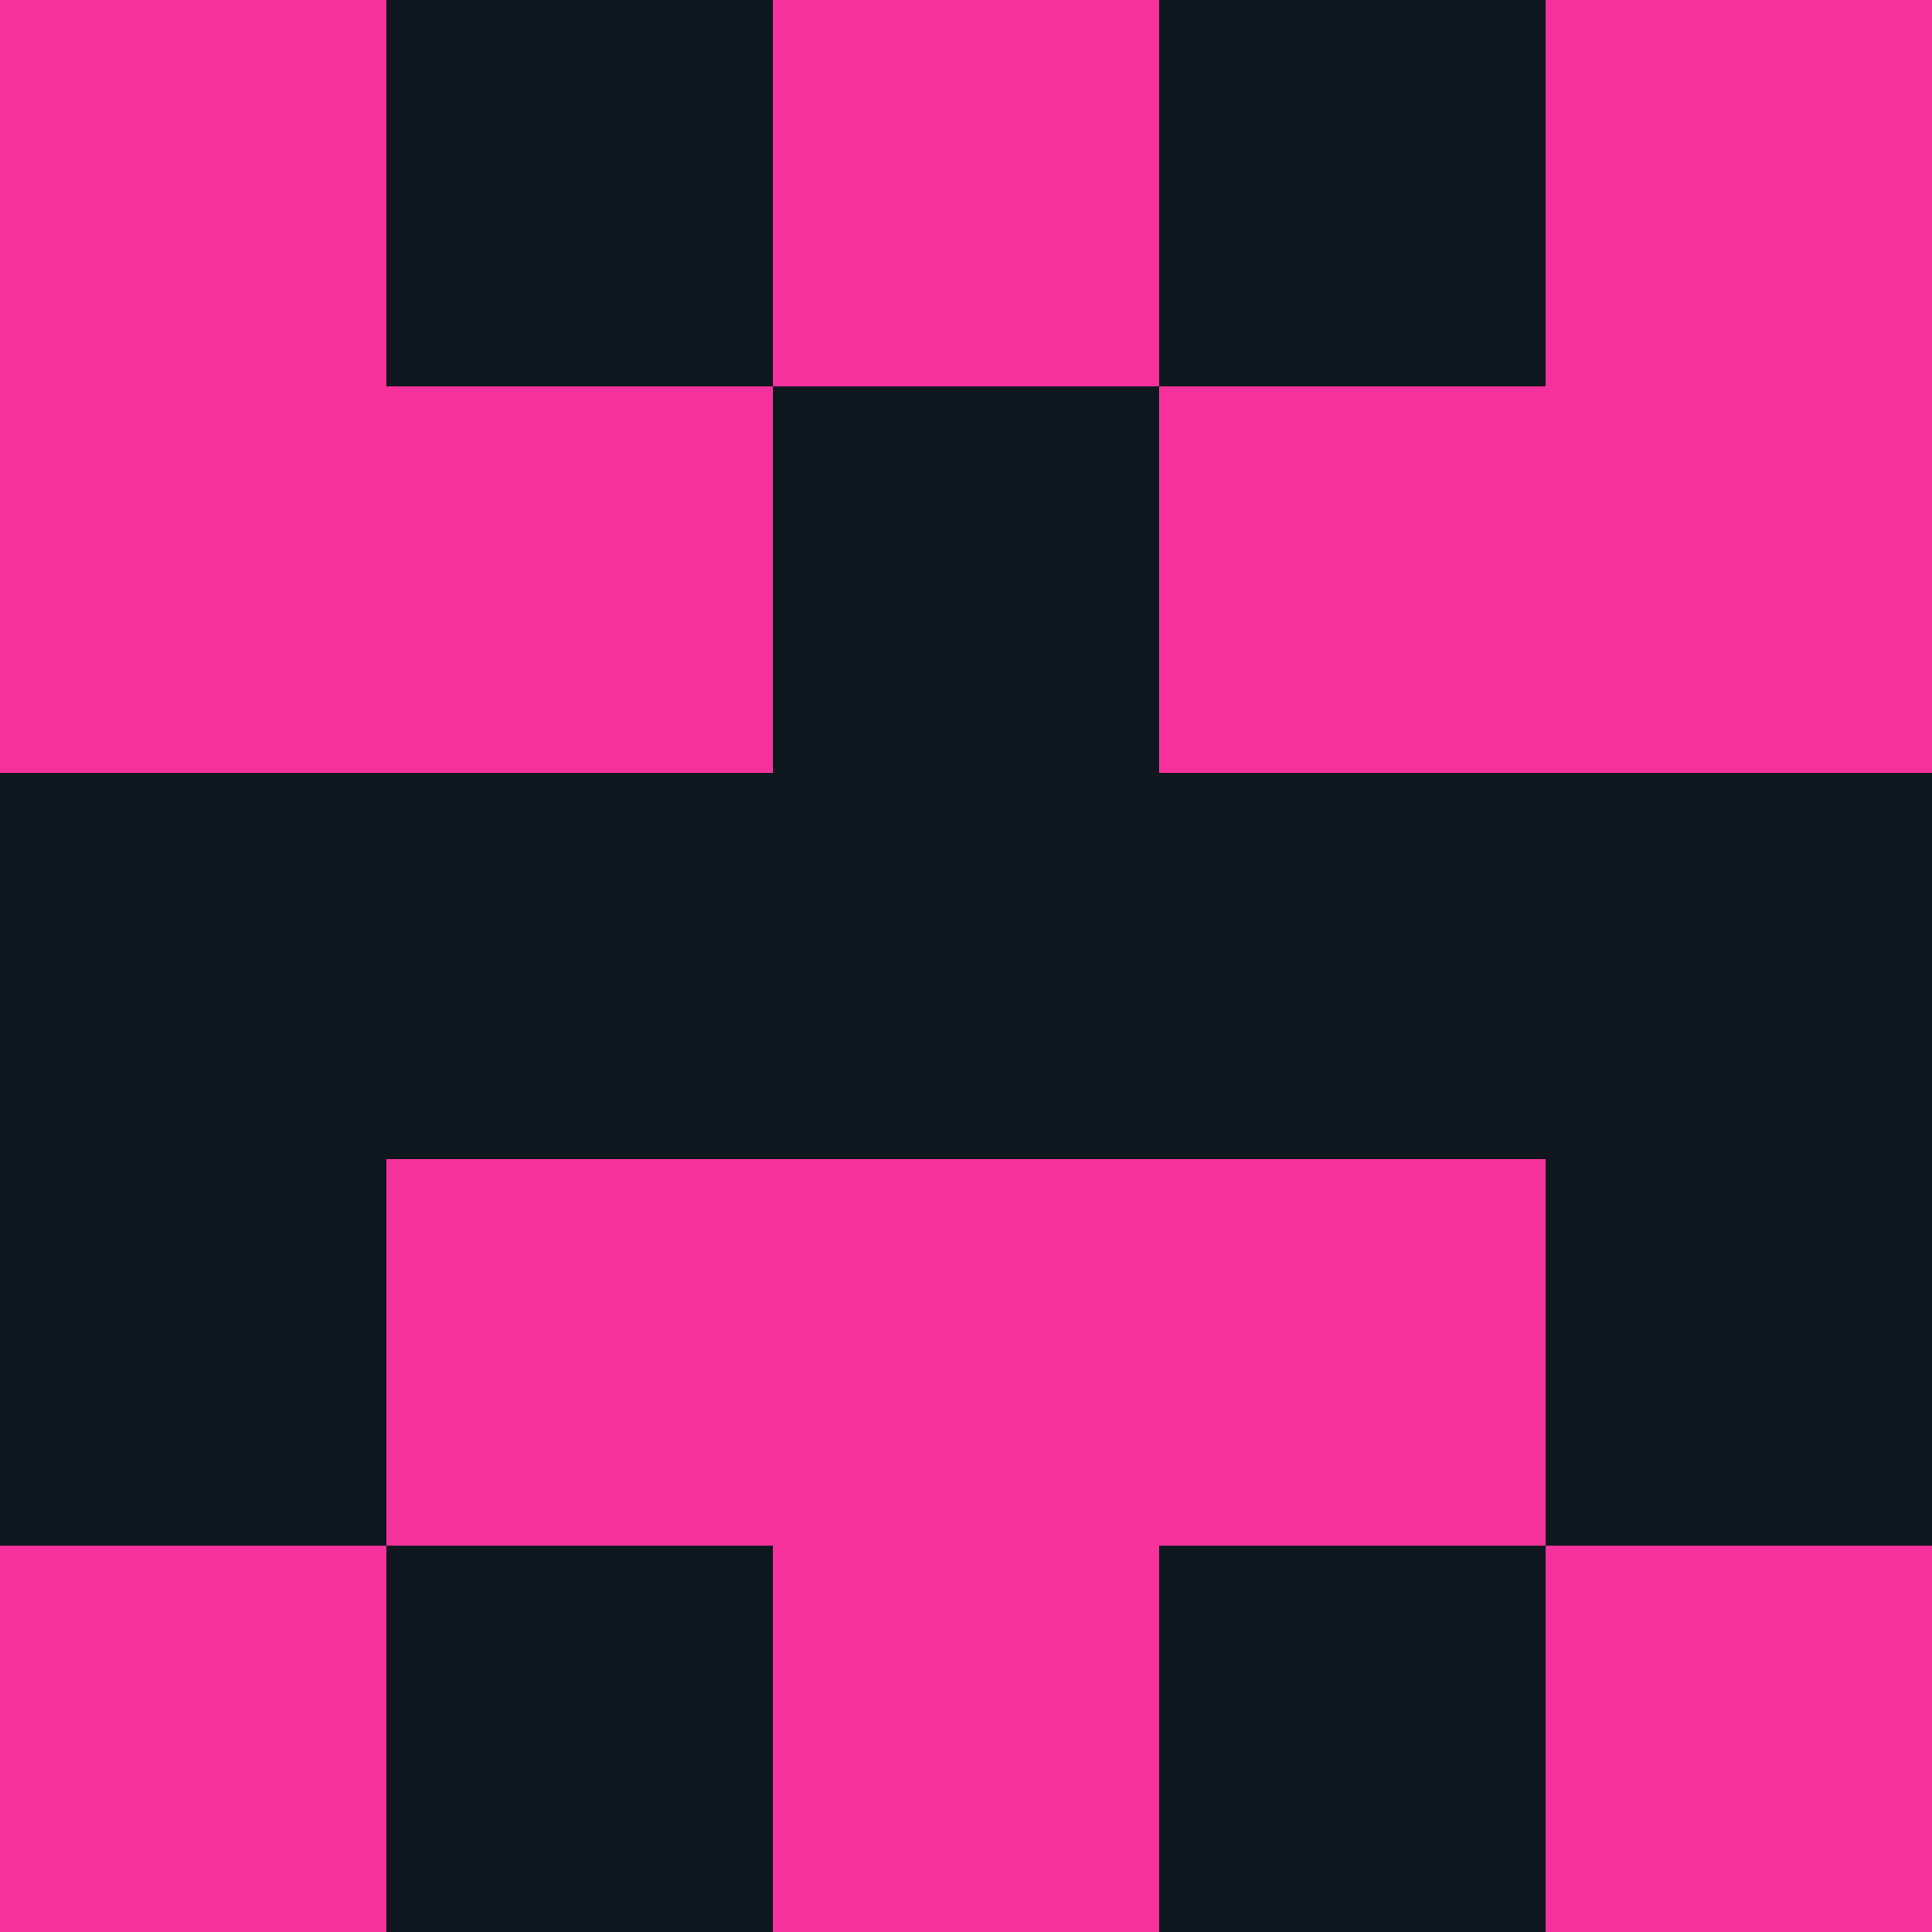 <?xml version="1.0" encoding="utf-8"?>
<!DOCTYPE svg PUBLIC "-//W3C//DTD SVG 20010904//EN"
        "http://www.w3.org/TR/2001/REC-SVG-20010904/DTD/svg10.dtd">
<svg viewBox="0 0 5 5" height="100" width="100" xml:lang="fr"
     xmlns="http://www.w3.org/2000/svg"
     xmlns:xlink="http://www.w3.org/1999/xlink">
            <rect x="0" y="0" height="1" width="1" fill="#F8329D"/>
        <rect x="4" y="0" height="1" width="1" fill="#F8329D"/>
        <rect x="1" y="0" height="1" width="1" fill="#0E171E"/>
        <rect x="3" y="0" height="1" width="1" fill="#0E171E"/>
        <rect x="2" y="0" height="1" width="1" fill="#F8329D"/>
                <rect x="0" y="1" height="1" width="1" fill="#F8329D"/>
        <rect x="4" y="1" height="1" width="1" fill="#F8329D"/>
        <rect x="1" y="1" height="1" width="1" fill="#F8329D"/>
        <rect x="3" y="1" height="1" width="1" fill="#F8329D"/>
        <rect x="2" y="1" height="1" width="1" fill="#0E171E"/>
                <rect x="0" y="2" height="1" width="1" fill="#0E171E"/>
        <rect x="4" y="2" height="1" width="1" fill="#0E171E"/>
        <rect x="1" y="2" height="1" width="1" fill="#0E171E"/>
        <rect x="3" y="2" height="1" width="1" fill="#0E171E"/>
        <rect x="2" y="2" height="1" width="1" fill="#0E171E"/>
                <rect x="0" y="3" height="1" width="1" fill="#0E171E"/>
        <rect x="4" y="3" height="1" width="1" fill="#0E171E"/>
        <rect x="1" y="3" height="1" width="1" fill="#F8329D"/>
        <rect x="3" y="3" height="1" width="1" fill="#F8329D"/>
        <rect x="2" y="3" height="1" width="1" fill="#F8329D"/>
                <rect x="0" y="4" height="1" width="1" fill="#F8329D"/>
        <rect x="4" y="4" height="1" width="1" fill="#F8329D"/>
        <rect x="1" y="4" height="1" width="1" fill="#0E171E"/>
        <rect x="3" y="4" height="1" width="1" fill="#0E171E"/>
        <rect x="2" y="4" height="1" width="1" fill="#F8329D"/>
        </svg>